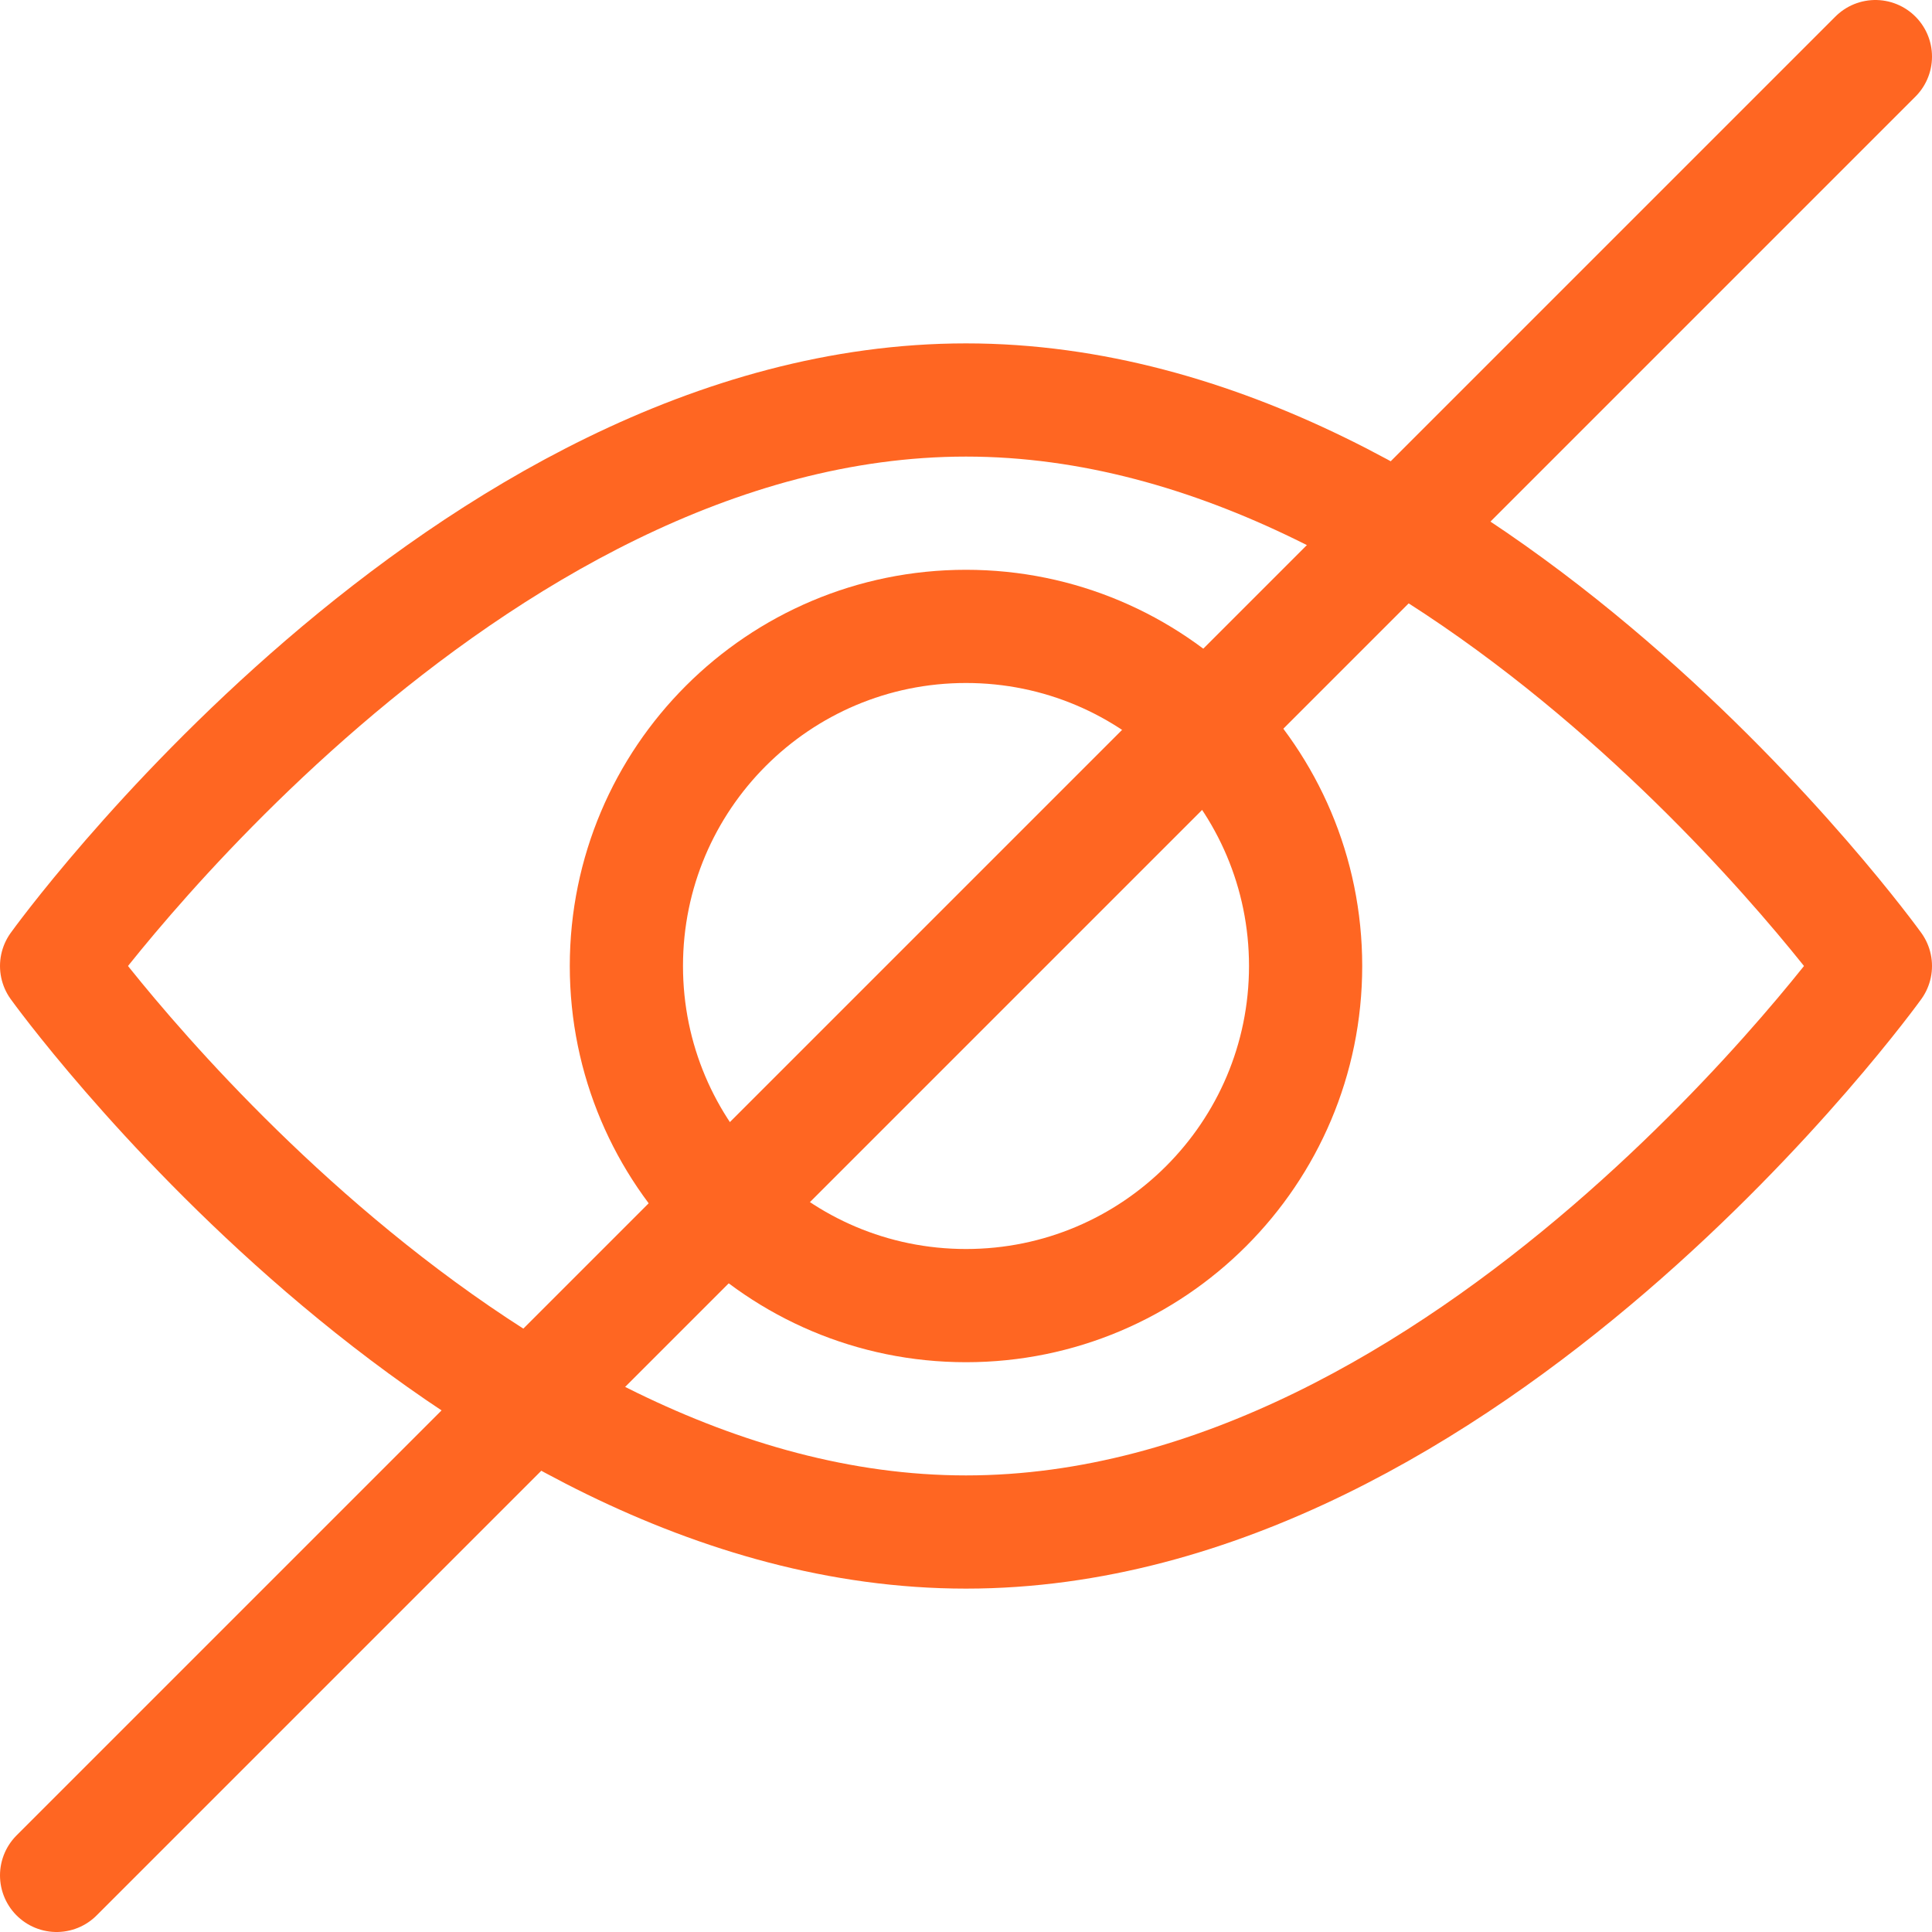 <svg height="682.667" viewBox="0 0 682.667 682.667" width="682.667" xmlns="http://www.w3.org/2000/svg"><g fill="none"><path d="m0 0h682.667v682.667h-682.667z"/><g stroke="#f62" stroke-linecap="round" stroke-linejoin="round" stroke-miterlimit="10" stroke-width="40"><path d="m20 341.333s143.865-200 321.333-200 321.334 200 321.334 200-143.866 200-321.334 200-321.333-200-321.333-200z"/><path d="m221.333 341.333c0-66.274 53.726-120 120-120 66.275 0 120 53.726 120 120 0 66.275-53.725 120-120 120-66.274 0-120-53.725-120-120z"/><path d="m662.667 20-642.667 642.667"/></g></g></svg>